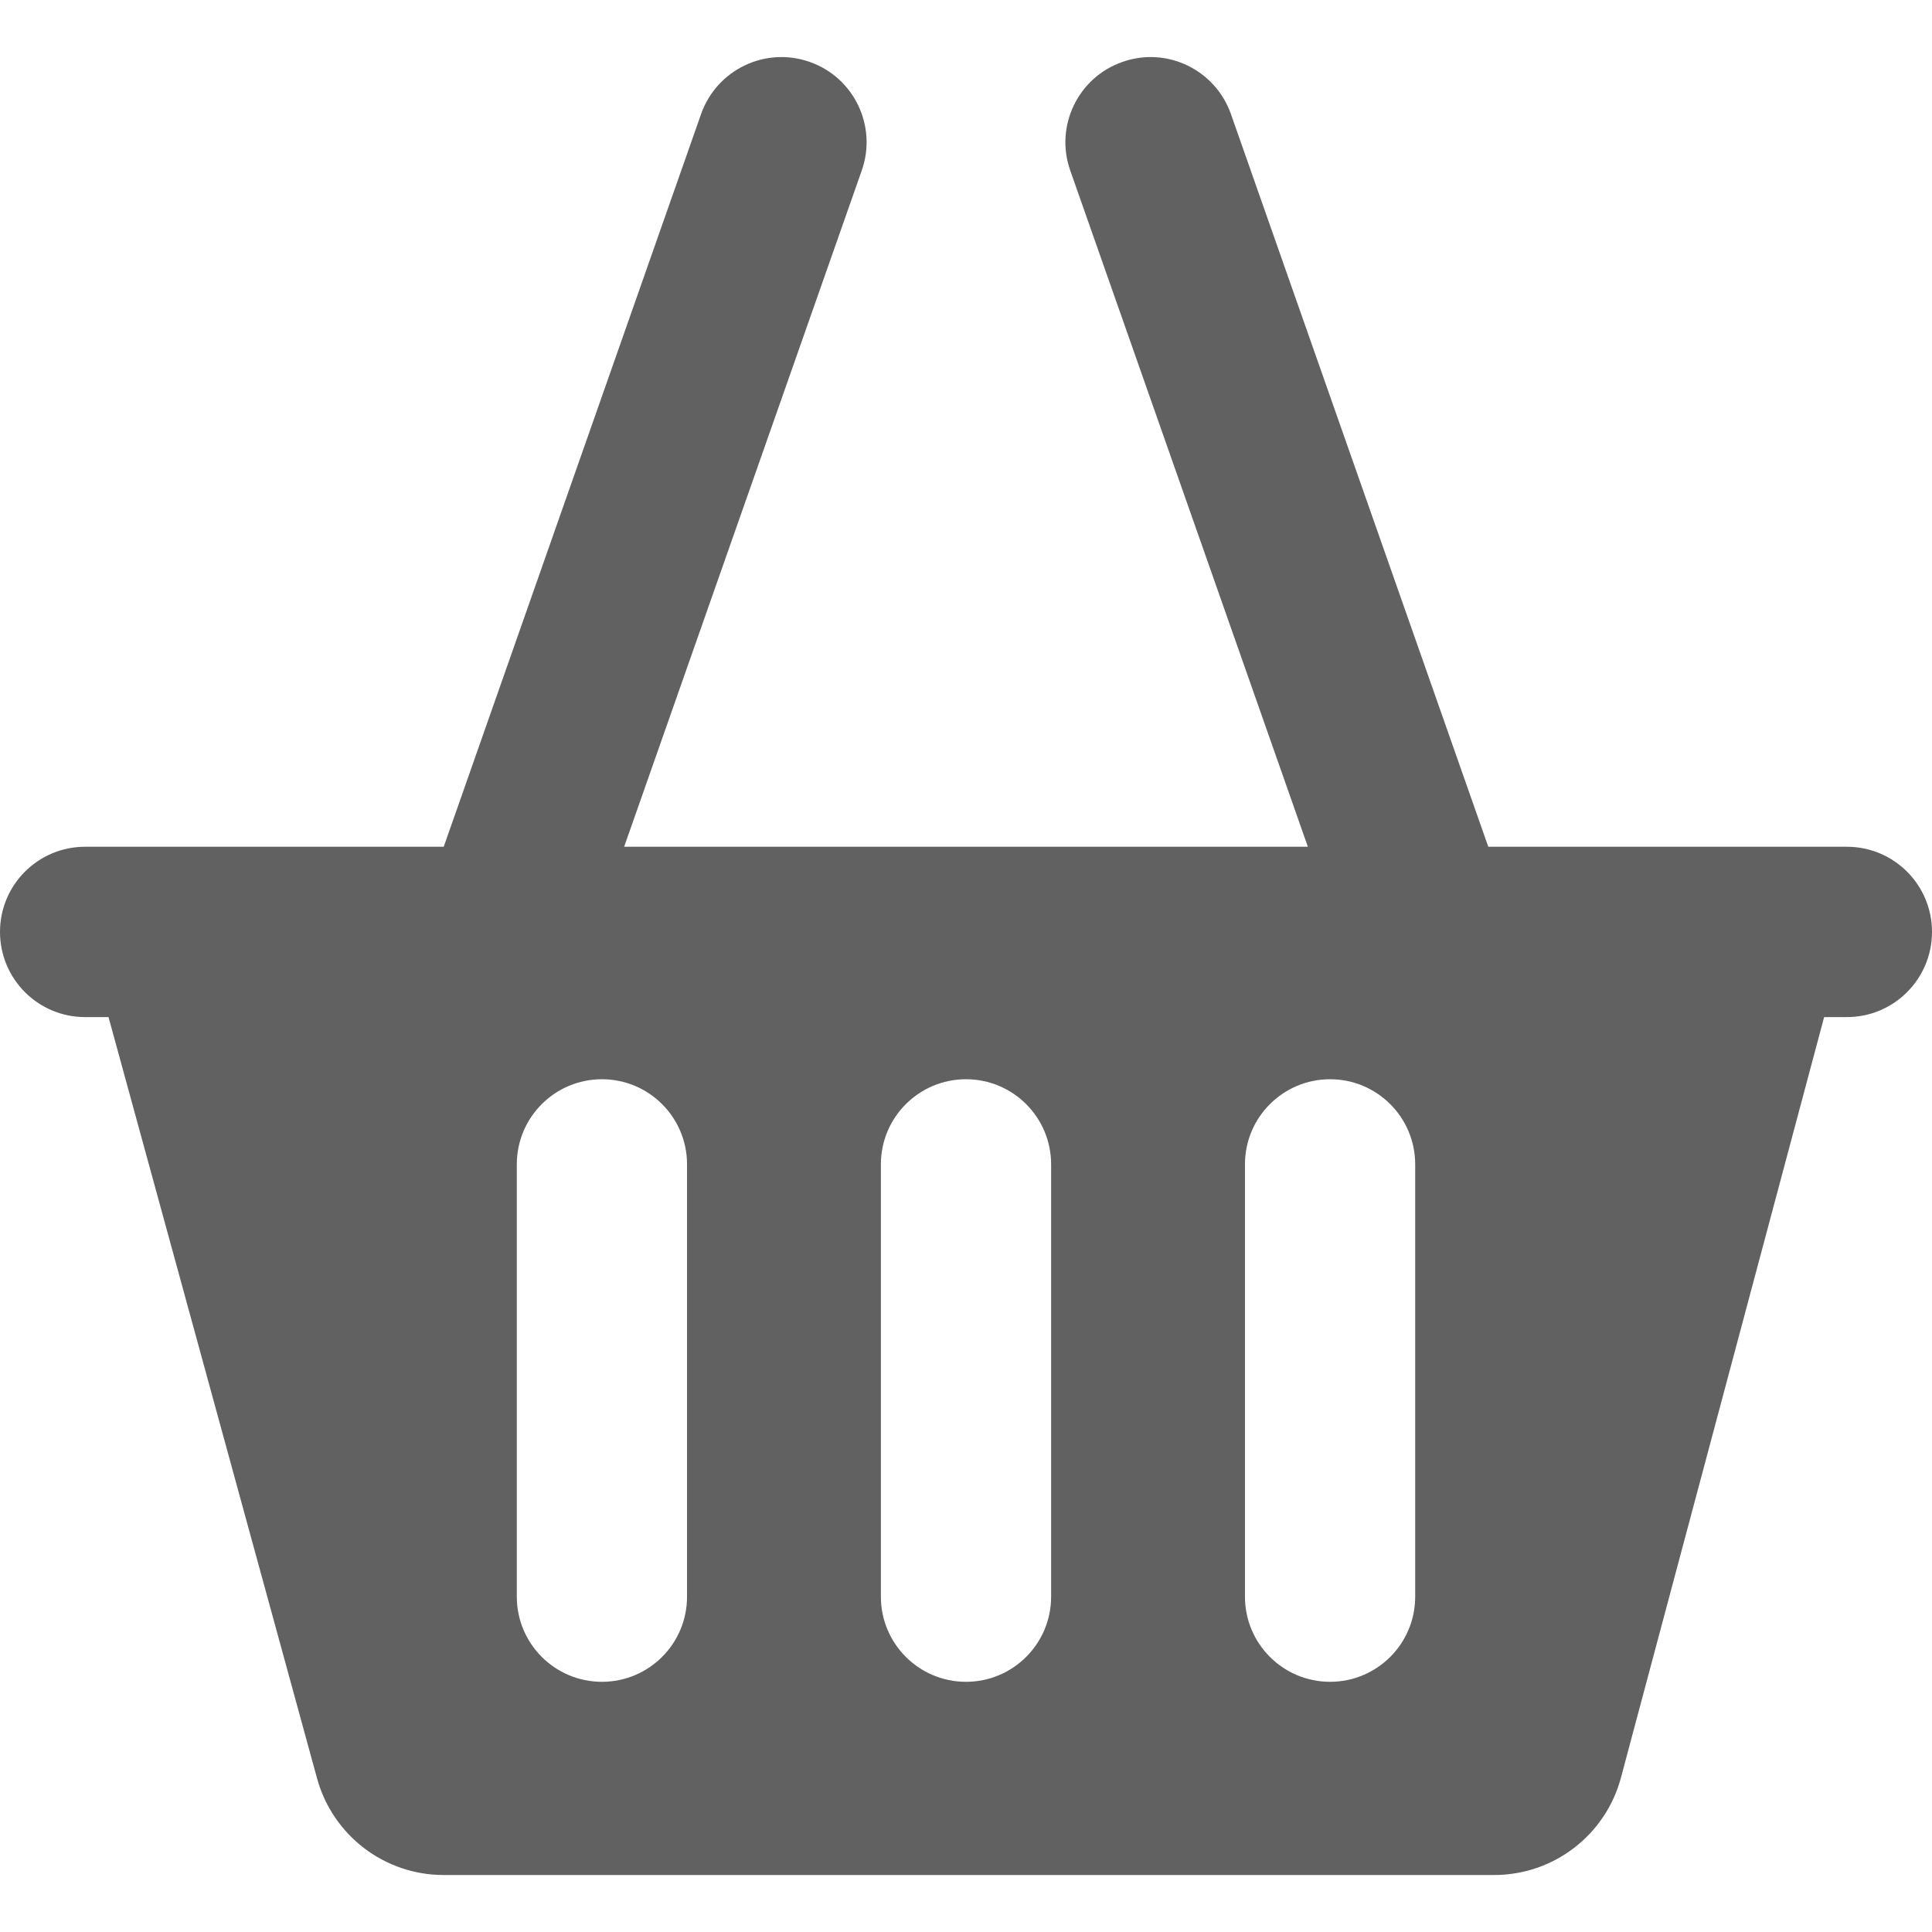 <svg width="18" height="18" viewBox="0 0 18 18" fill="none" xmlns="http://www.w3.org/2000/svg">
<g clip-path="url(#clip0_2_35878)">
<path d="M17.207 7.889H13.866L11.468 1.062C11.322 0.649 10.87 0.431 10.457 0.577C10.043 0.722 9.826 1.175 9.971 1.588L12.185 7.889H5.815L8.029 1.588C8.174 1.175 7.957 0.722 7.544 0.577C7.13 0.431 6.678 0.649 6.532 1.062L4.134 7.889H0.793C0.355 7.889 0 8.244 0 8.682C0 9.121 0.355 9.476 0.793 9.476H1.011L2.954 16.569C3.1 17.1 3.582 17.469 4.133 17.469H13.921C14.475 17.469 14.959 17.097 15.102 16.562L16.995 9.476H17.207C17.645 9.476 18 9.121 18 8.682C18 8.244 17.645 7.889 17.207 7.889ZM6.401 14.876C6.401 15.314 6.046 15.669 5.608 15.669C5.17 15.669 4.815 15.314 4.815 14.876V10.848C4.815 10.41 5.17 10.055 5.608 10.055C6.046 10.055 6.401 10.41 6.401 10.848V14.876ZM9.793 14.876C9.793 15.314 9.438 15.669 9 15.669C8.562 15.669 8.207 15.314 8.207 14.876V10.848C8.207 10.41 8.562 10.055 9 10.055C9.438 10.055 9.793 10.41 9.793 10.848V14.876ZM13.185 14.876C13.185 15.314 12.83 15.669 12.392 15.669C11.954 15.669 11.599 15.314 11.599 14.876V10.848C11.599 10.41 11.954 10.055 12.392 10.055C12.83 10.055 13.185 10.41 13.185 10.848V14.876Z" fill="#616161"/>
</g>
<defs>
<clipPath id="clip0_2_35878">
<rect width="18" height="18" fill="white"/>
</clipPath>
</defs>
</svg>
